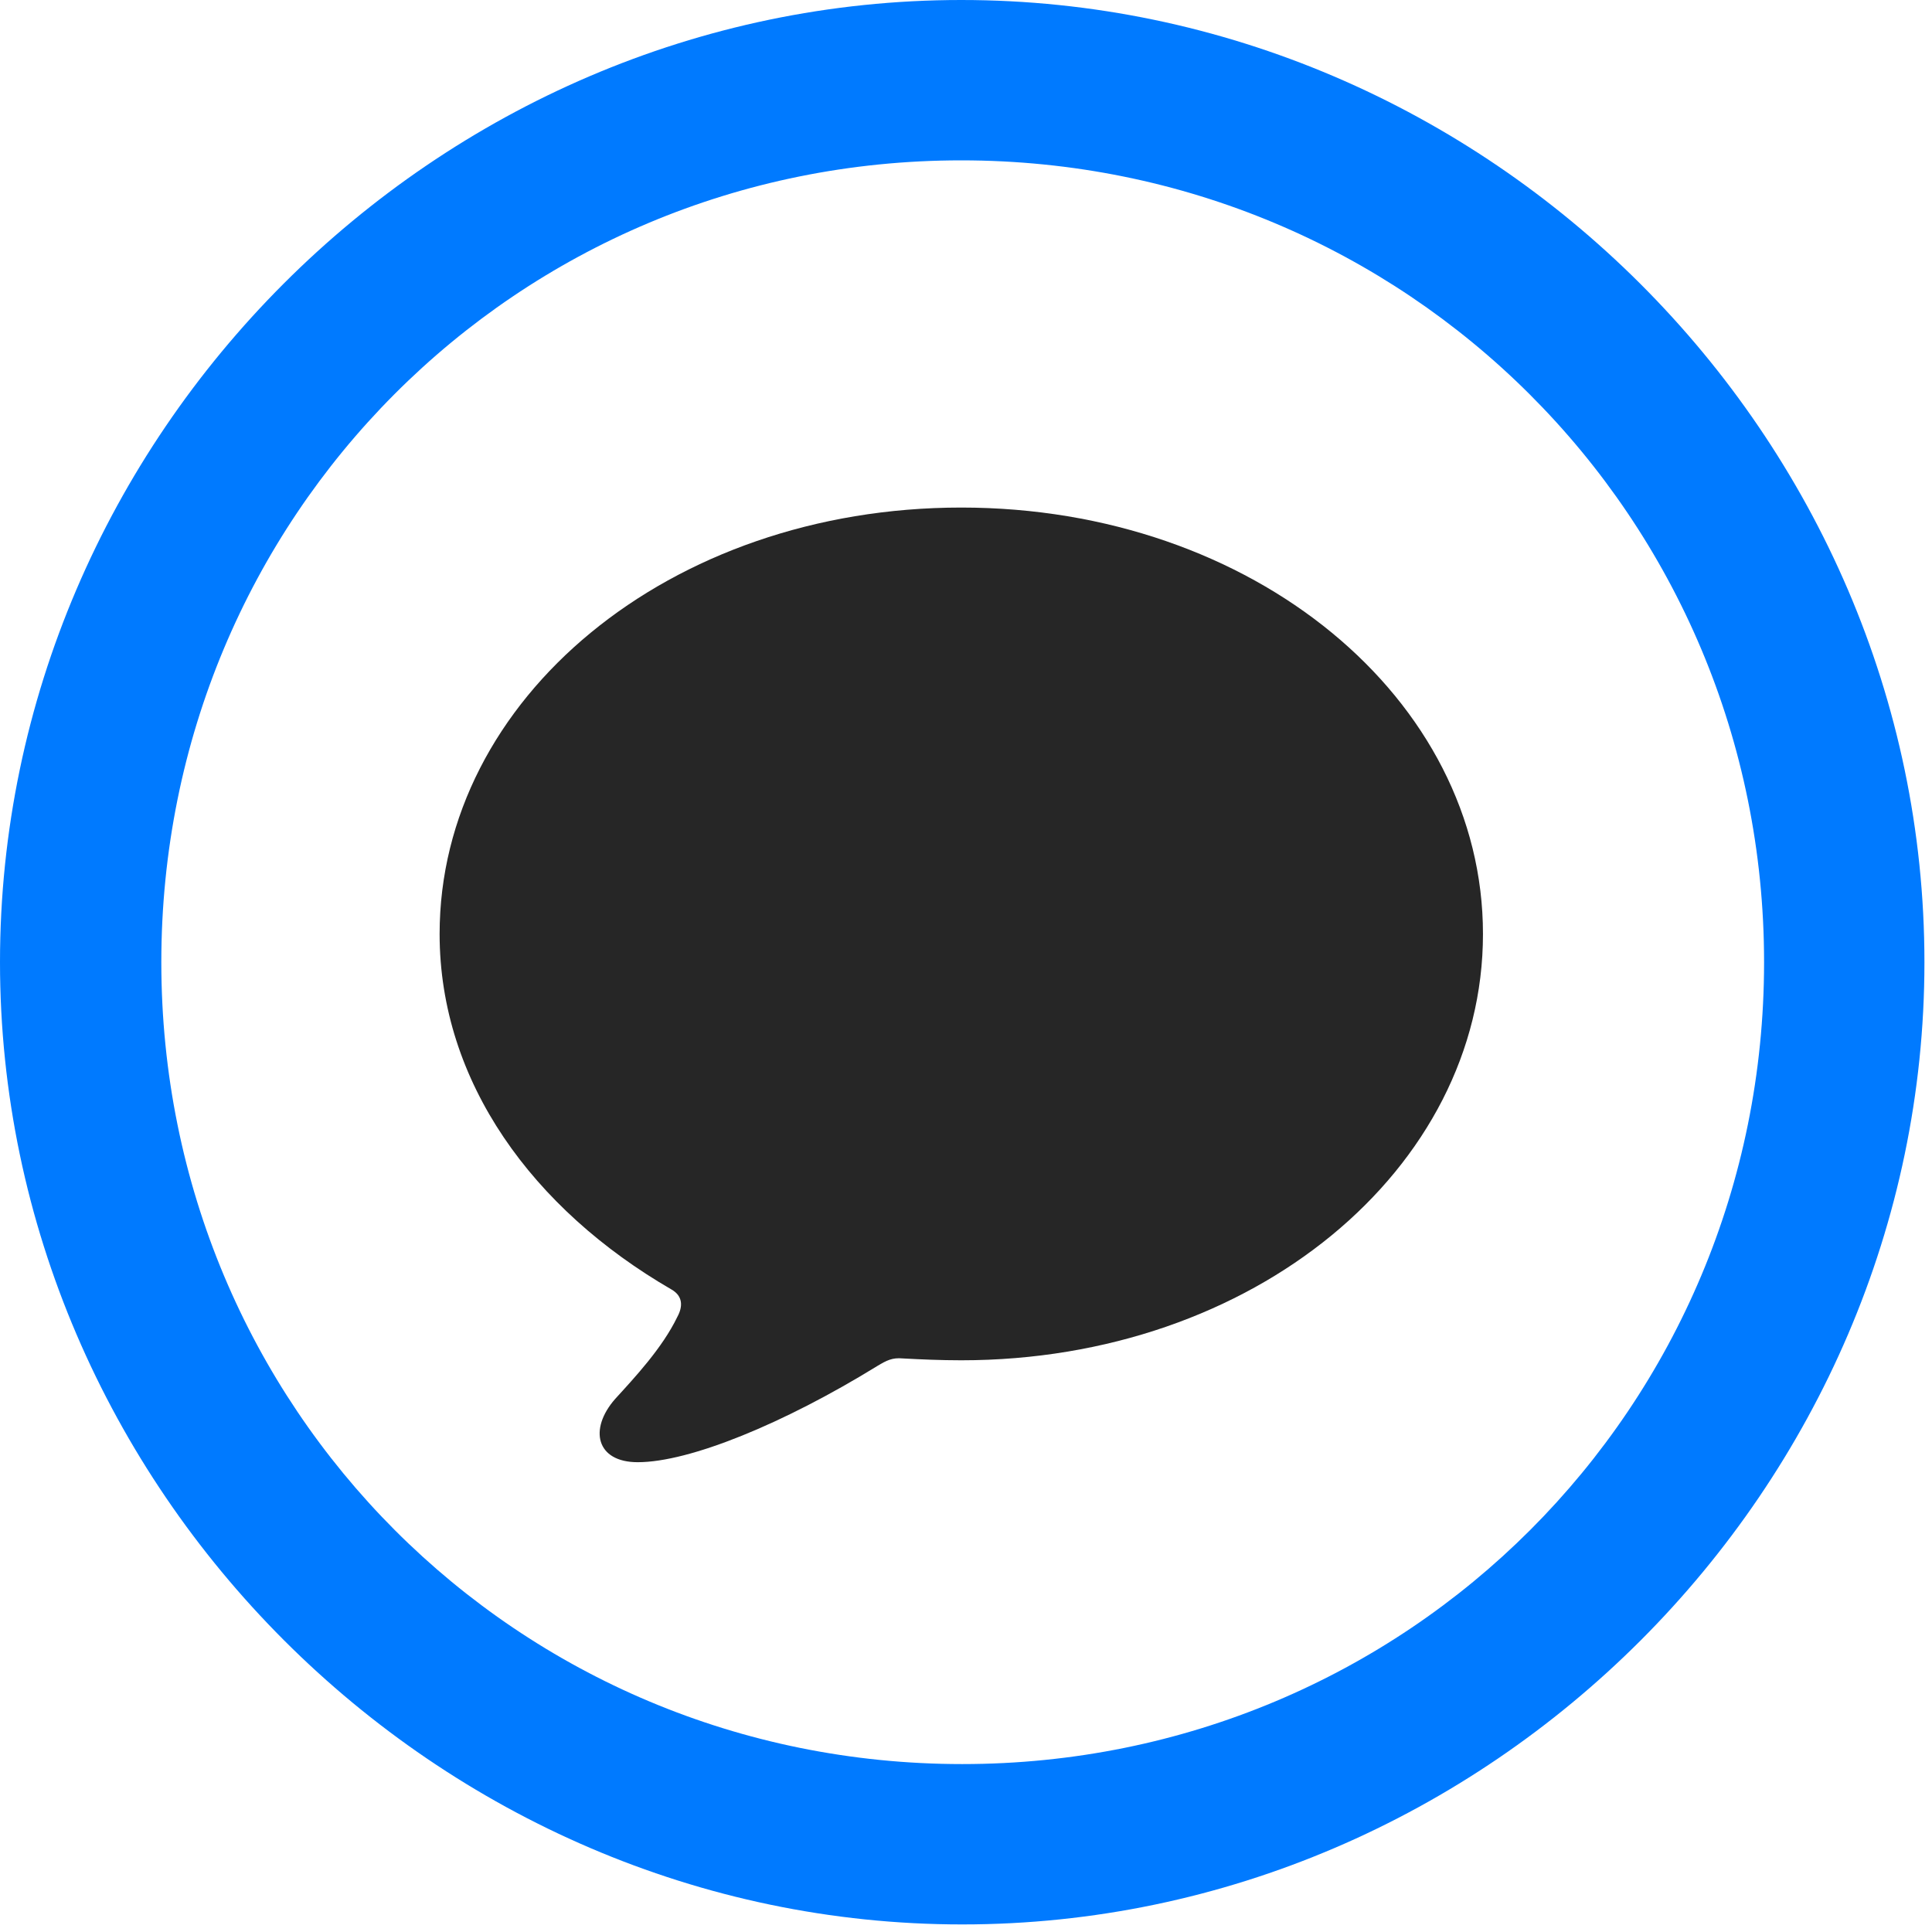 <svg width="24" height="24" viewBox="0 0 24 24" fill="none" xmlns="http://www.w3.org/2000/svg">
<path d="M11.953 23.906C18.492 23.906 23.906 18.48 23.906 11.953C23.906 5.414 18.48 0 11.941 0C5.414 0 0 5.414 0 11.953C0 18.48 5.426 23.906 11.953 23.906ZM11.953 21.914C6.422 21.914 2.004 17.484 2.004 11.953C2.004 6.422 6.41 1.992 11.941 1.992C17.473 1.992 21.914 6.422 21.914 11.953C21.914 17.484 17.484 21.914 11.953 21.914Z" fill="#007AFF"/>
<path d="M11.941 16.898C15.574 16.898 18.422 14.52 18.422 11.602C18.422 8.684 15.574 6.305 11.941 6.305C8.309 6.305 5.461 8.684 5.461 11.602C5.461 13.441 6.621 15.023 8.344 16.02C8.484 16.102 8.484 16.23 8.414 16.359C8.227 16.746 7.887 17.109 7.641 17.379C7.312 17.754 7.406 18.164 7.922 18.164C8.566 18.164 9.738 17.684 10.898 16.969C11.016 16.898 11.086 16.863 11.215 16.875C11.438 16.887 11.684 16.898 11.941 16.898Z" fill="black" fill-opacity="0.85"/>
</svg>
